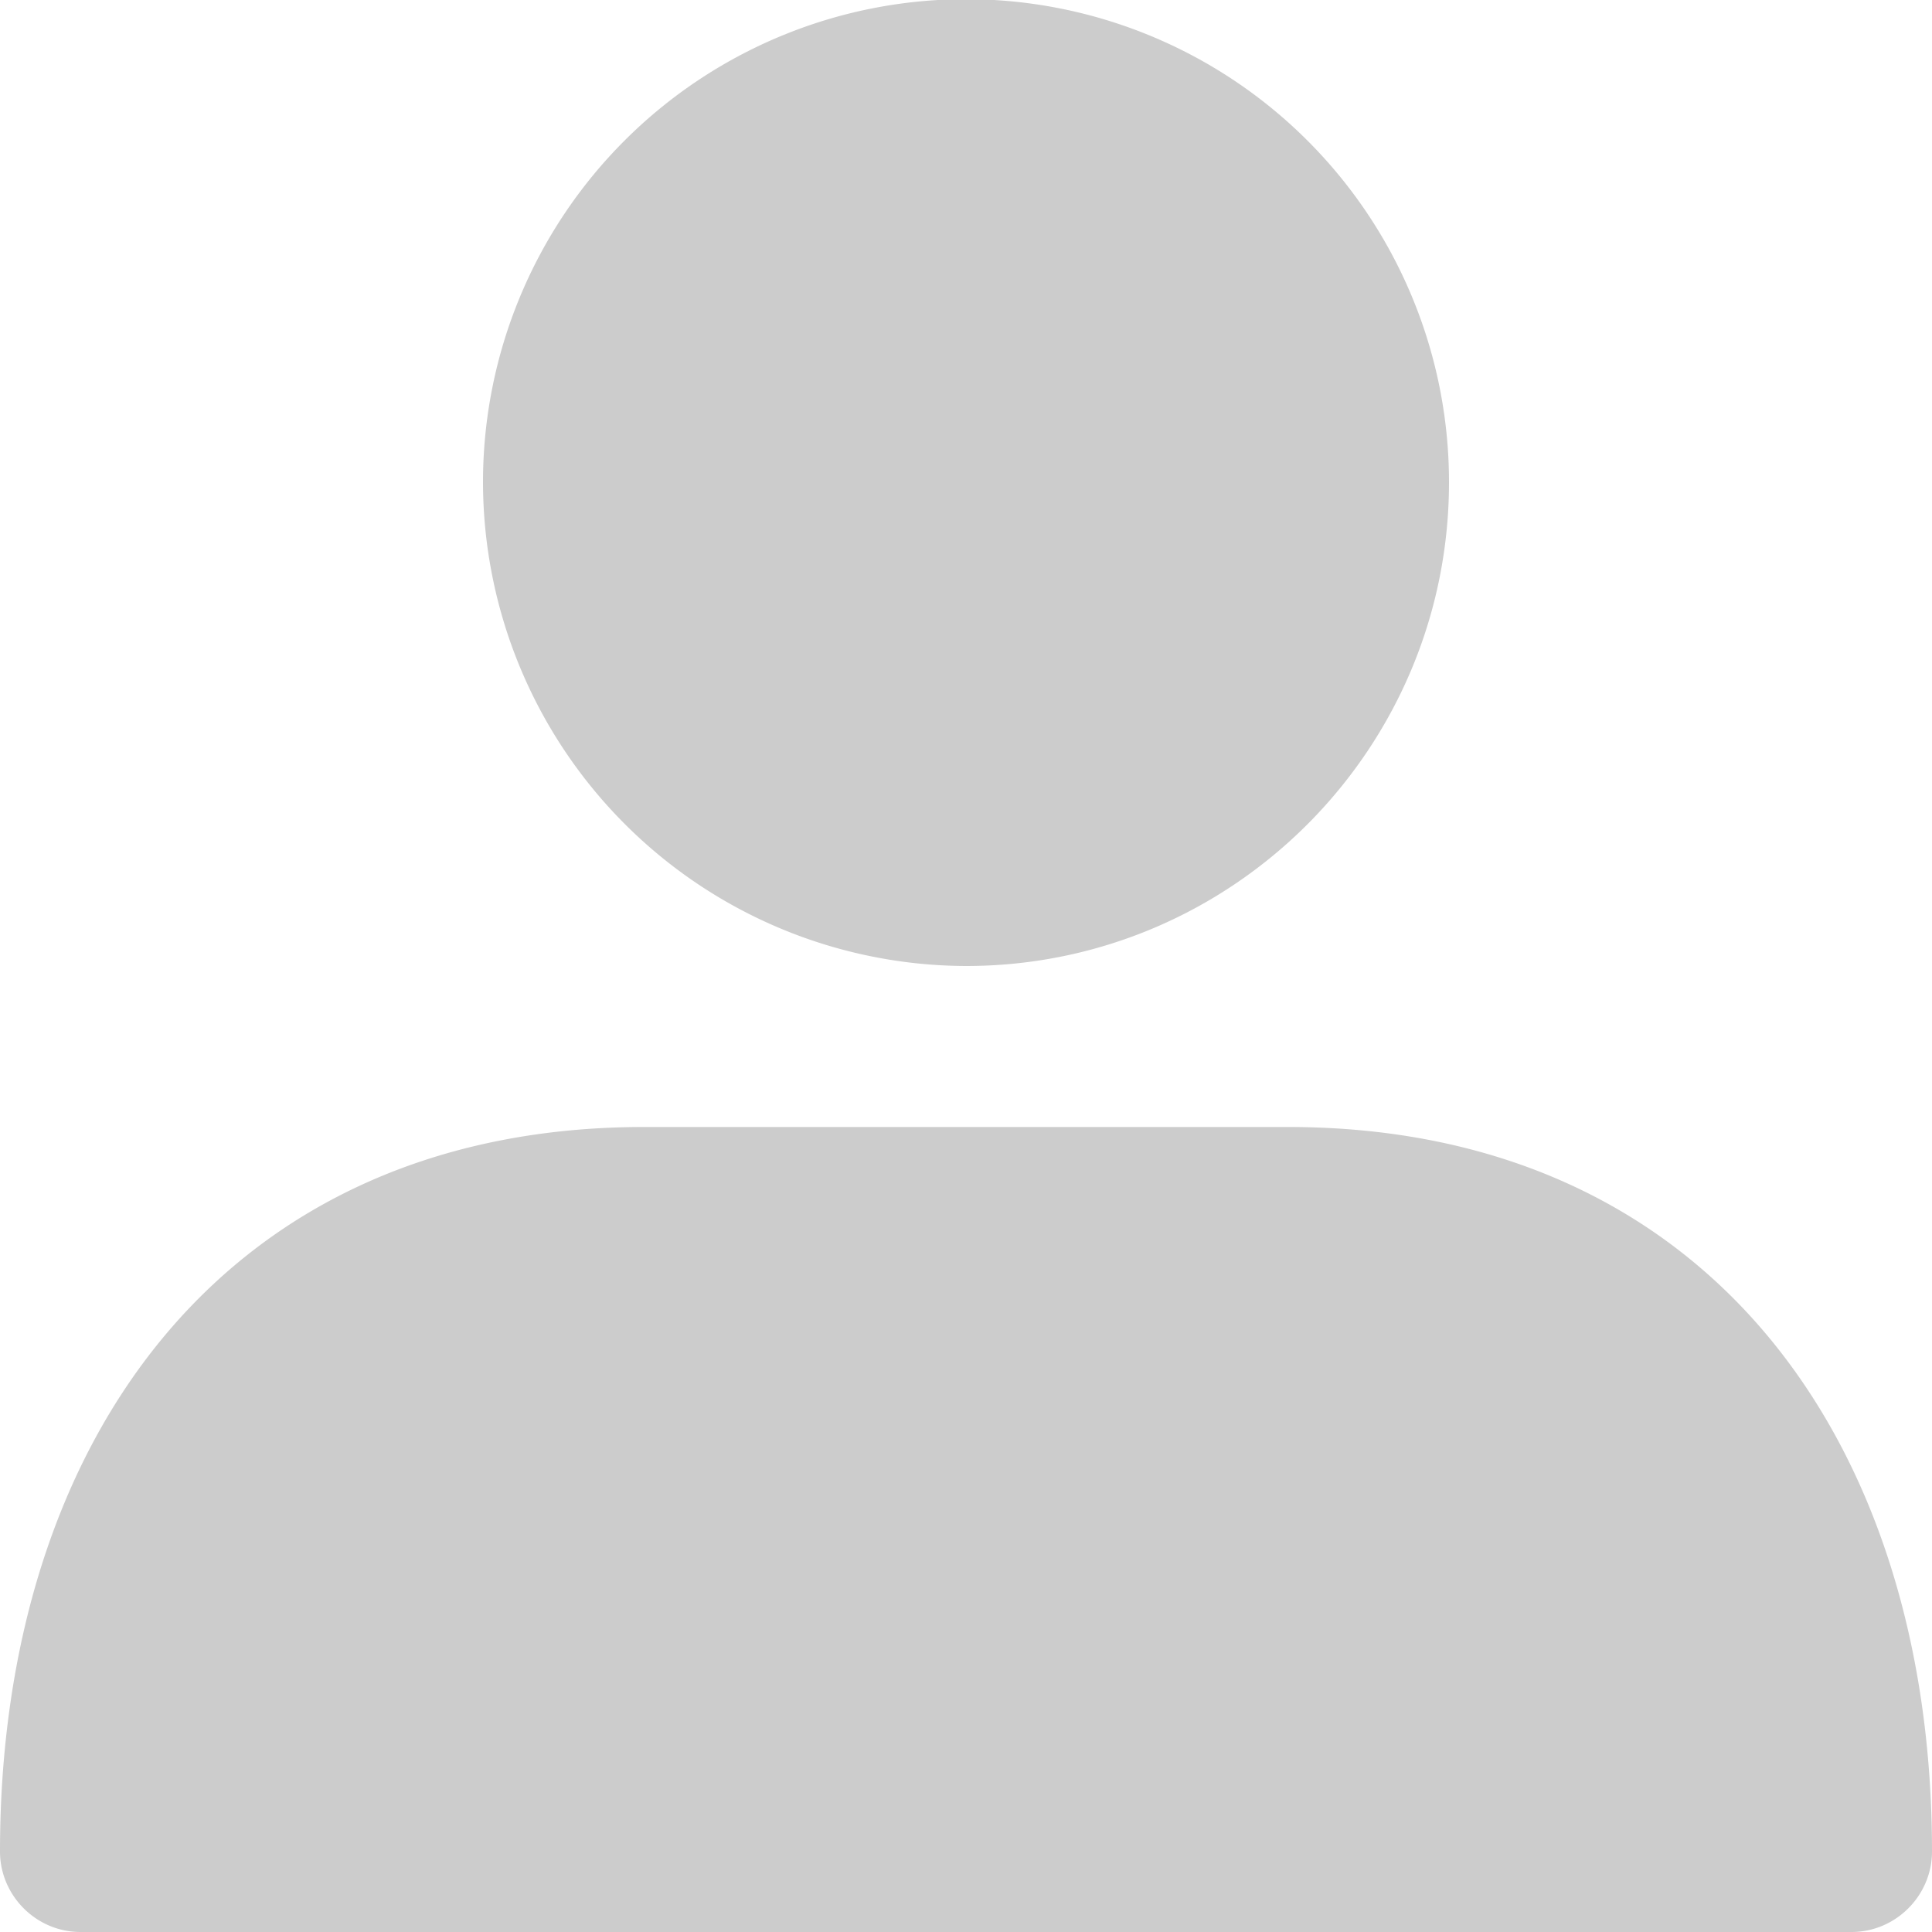 <svg width="12" height="12" viewBox="0 0 12 12" xmlns="http://www.w3.org/2000/svg"><title>7A1994B5-9F92-4AE5-A24A-F4628781FB1E</title><g fill-rule="nonzero" fill="#CCC"><path d="M6 6c1.656 0 3-1.346 3-3.005a3 3 0 0 0-6 0A3.009 3.009 0 0 0 6 6zM.5 12h11c.276 0 .5-.227.5-.5C12 8.941 10.595 7 8 7H4c-2.584 0-4 1.93-4 4.5 0 .273.224.5.5.5z"/></g></svg>